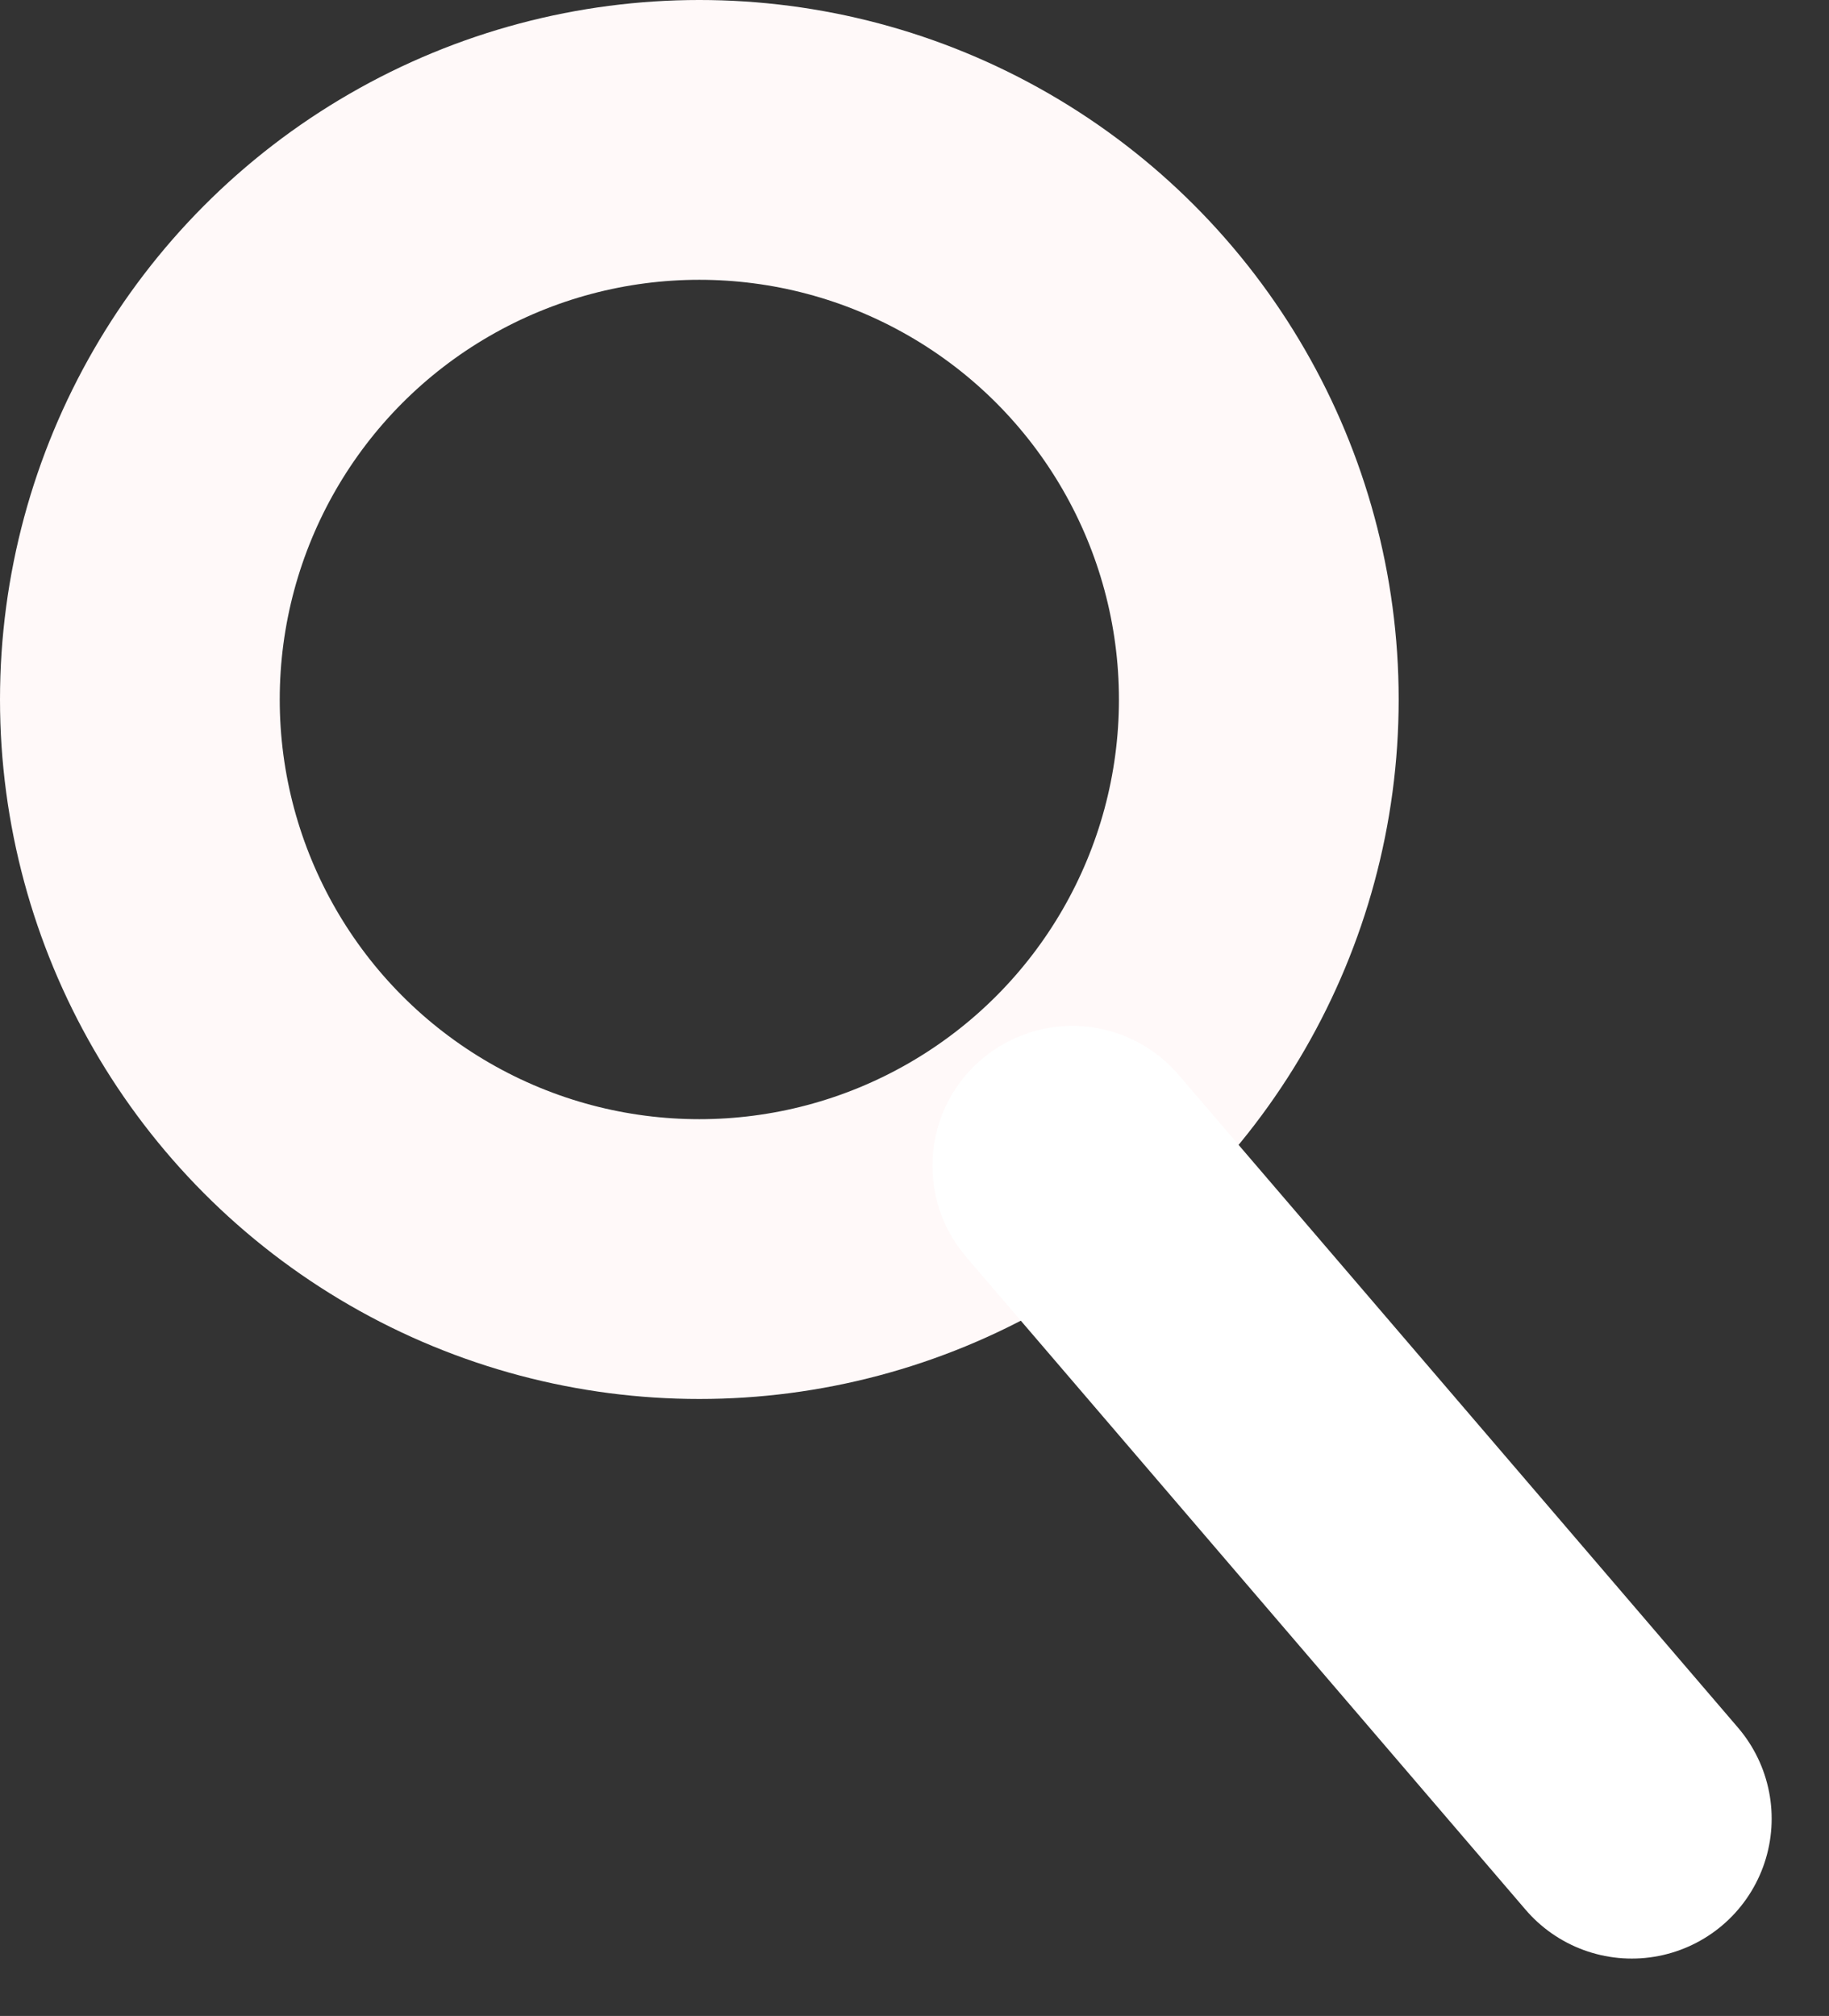 <svg xmlns="http://www.w3.org/2000/svg" width="19.615" height="21.615" viewBox="0 0 19.615 21.615">
  <rect x="0" y="0" width="19.615" height="21.615" fill="#333333" stroke="none"/>
  <g id="Group_22" data-name="Group 22" transform="translate(-21 -11)">
    <g id="Ellipse_4" data-name="Ellipse 4" transform="translate(21 11)" fill="none" stroke="#fff9f9" stroke-width="3">
      <circle cx="7.5" cy="7.5" r="7.5" stroke="none"/>
      <circle cx="7.5" cy="7.5" r="6" fill="none"/>
    </g>
    <line id="Line_7" data-name="Line 7" x2="6" y2="7" transform="translate(32.5 23.5)" fill="none" stroke="#fff" stroke-linecap="round" stroke-width="3"/>
  </g>
</svg>
